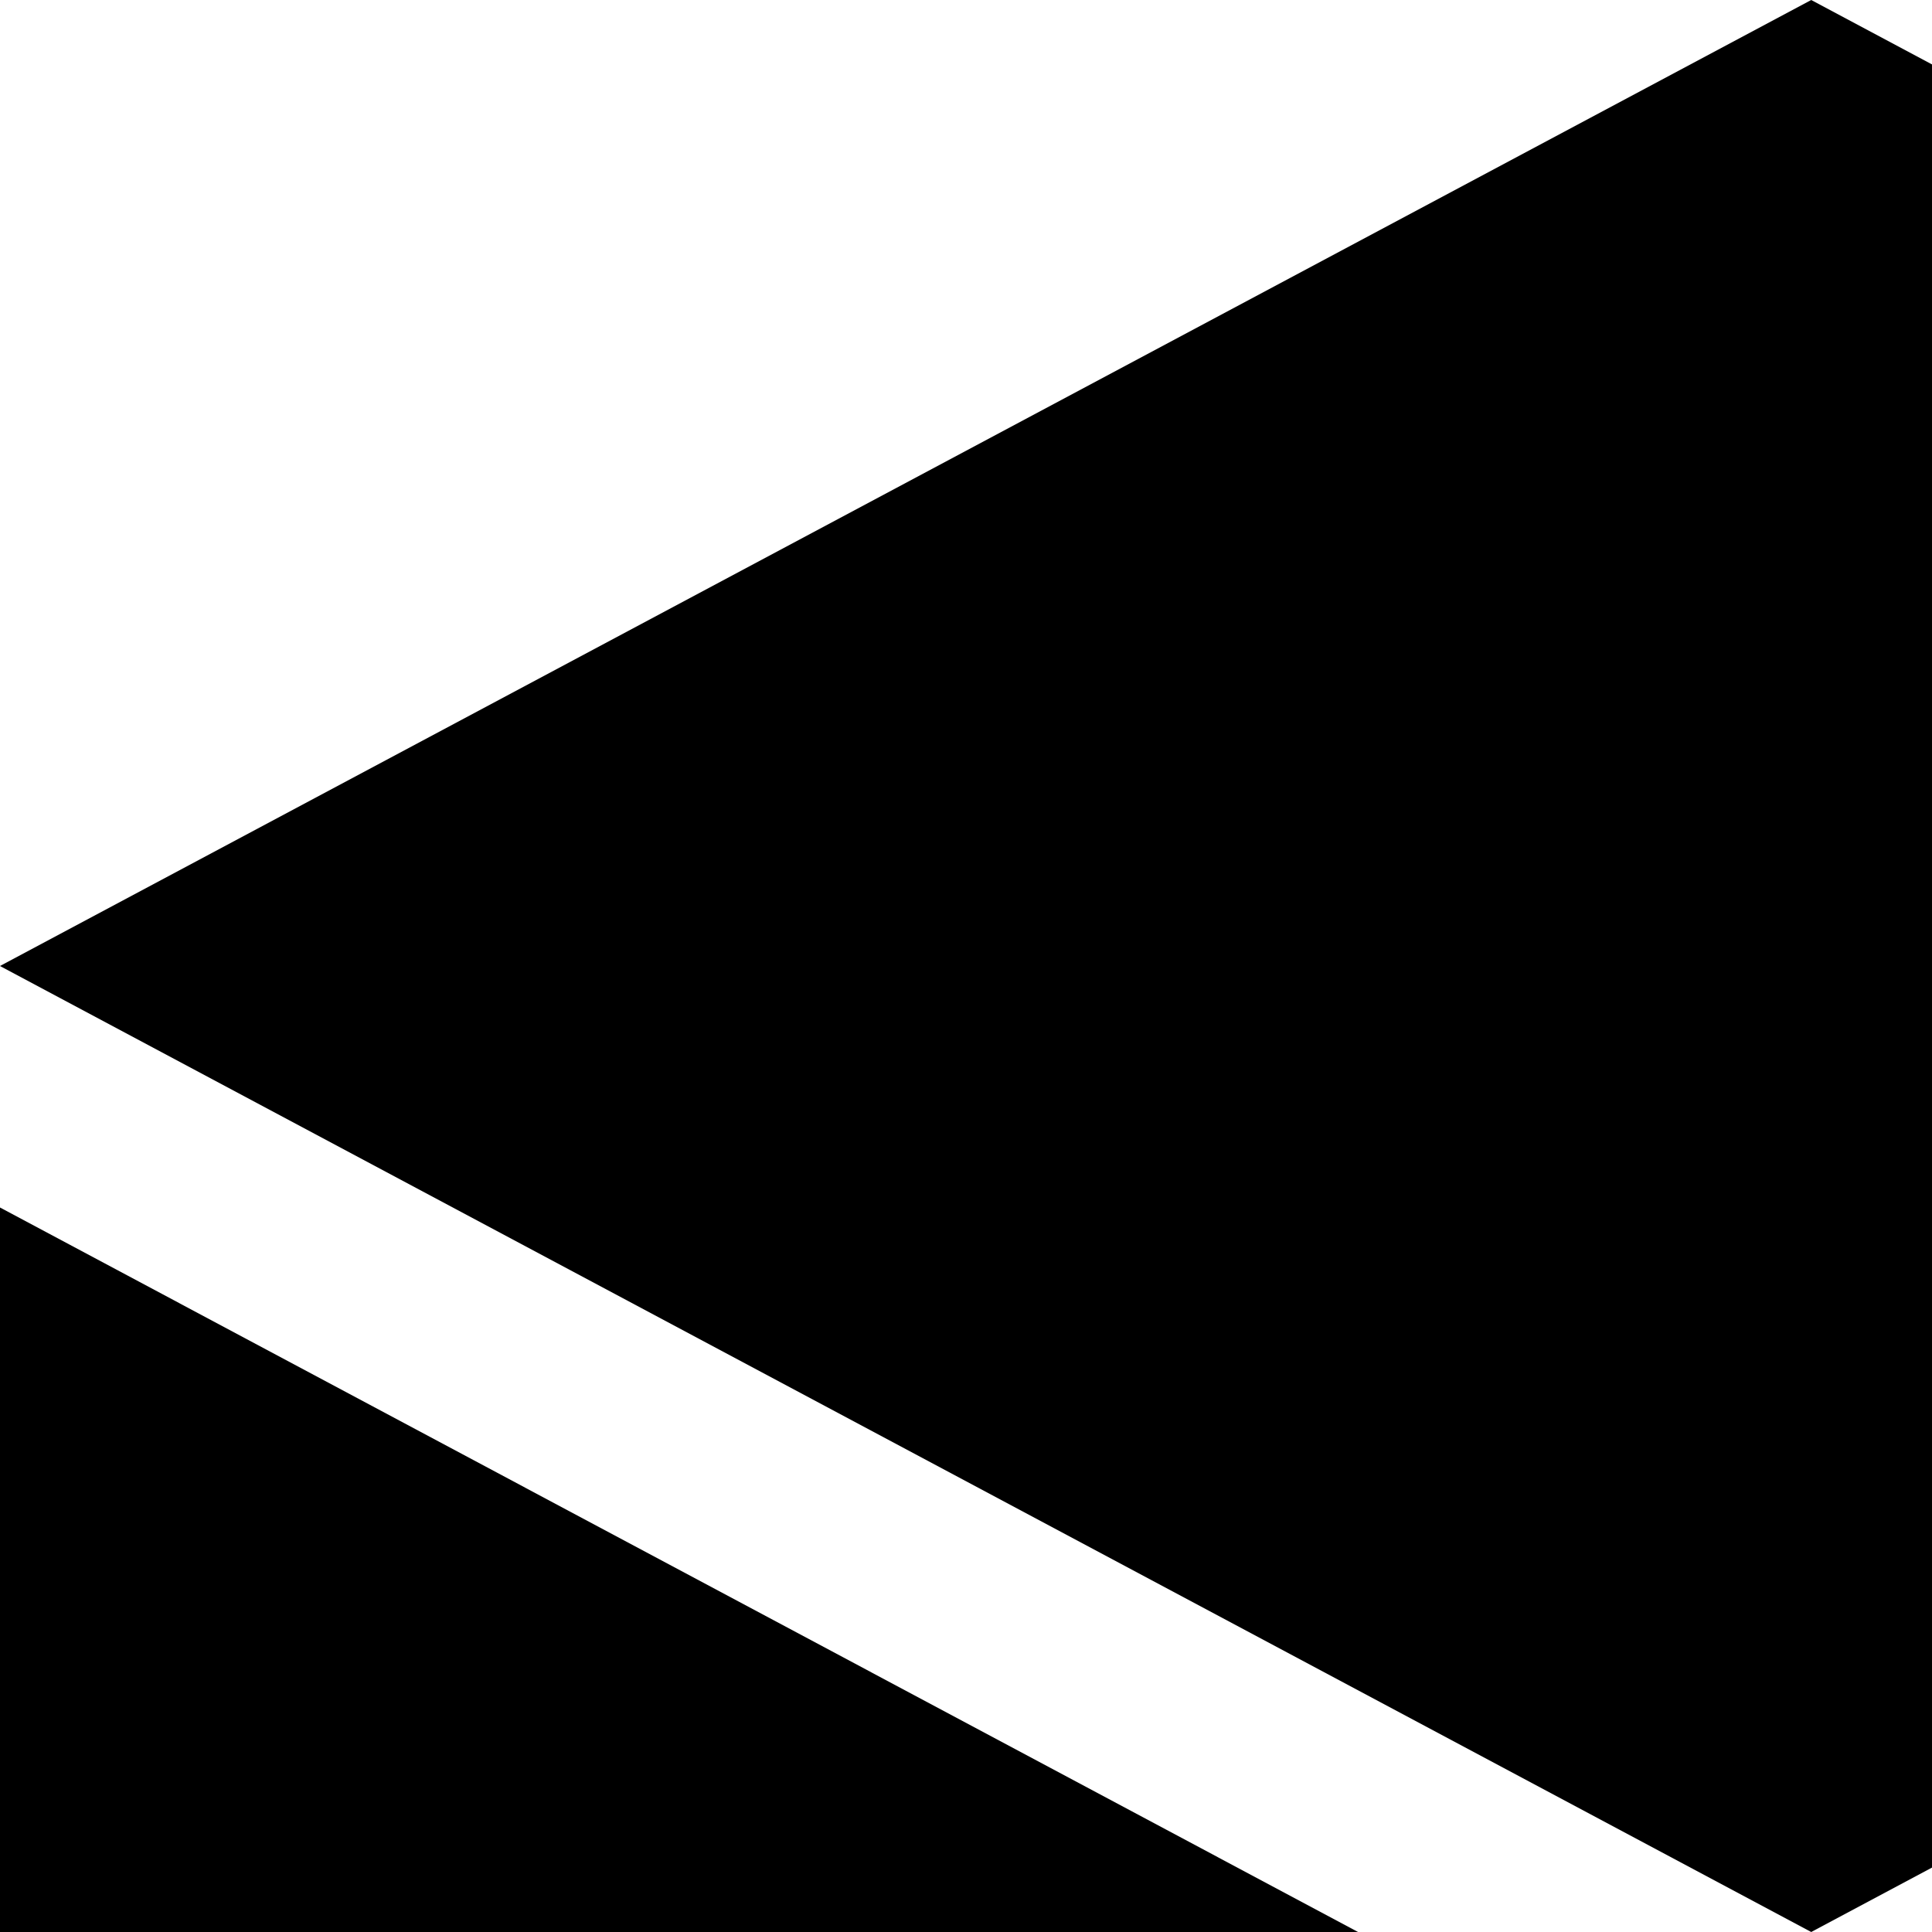 <svg xmlns="http://www.w3.org/2000/svg" version="1.1" viewBox="0 0 512 512" fill="currentColor"><path fill="currentColor" d="M512 1007V559l448-239v448zM0 256L480 0l480 256l-480 256zm448 751L0 768V320l448 239z"/></svg>